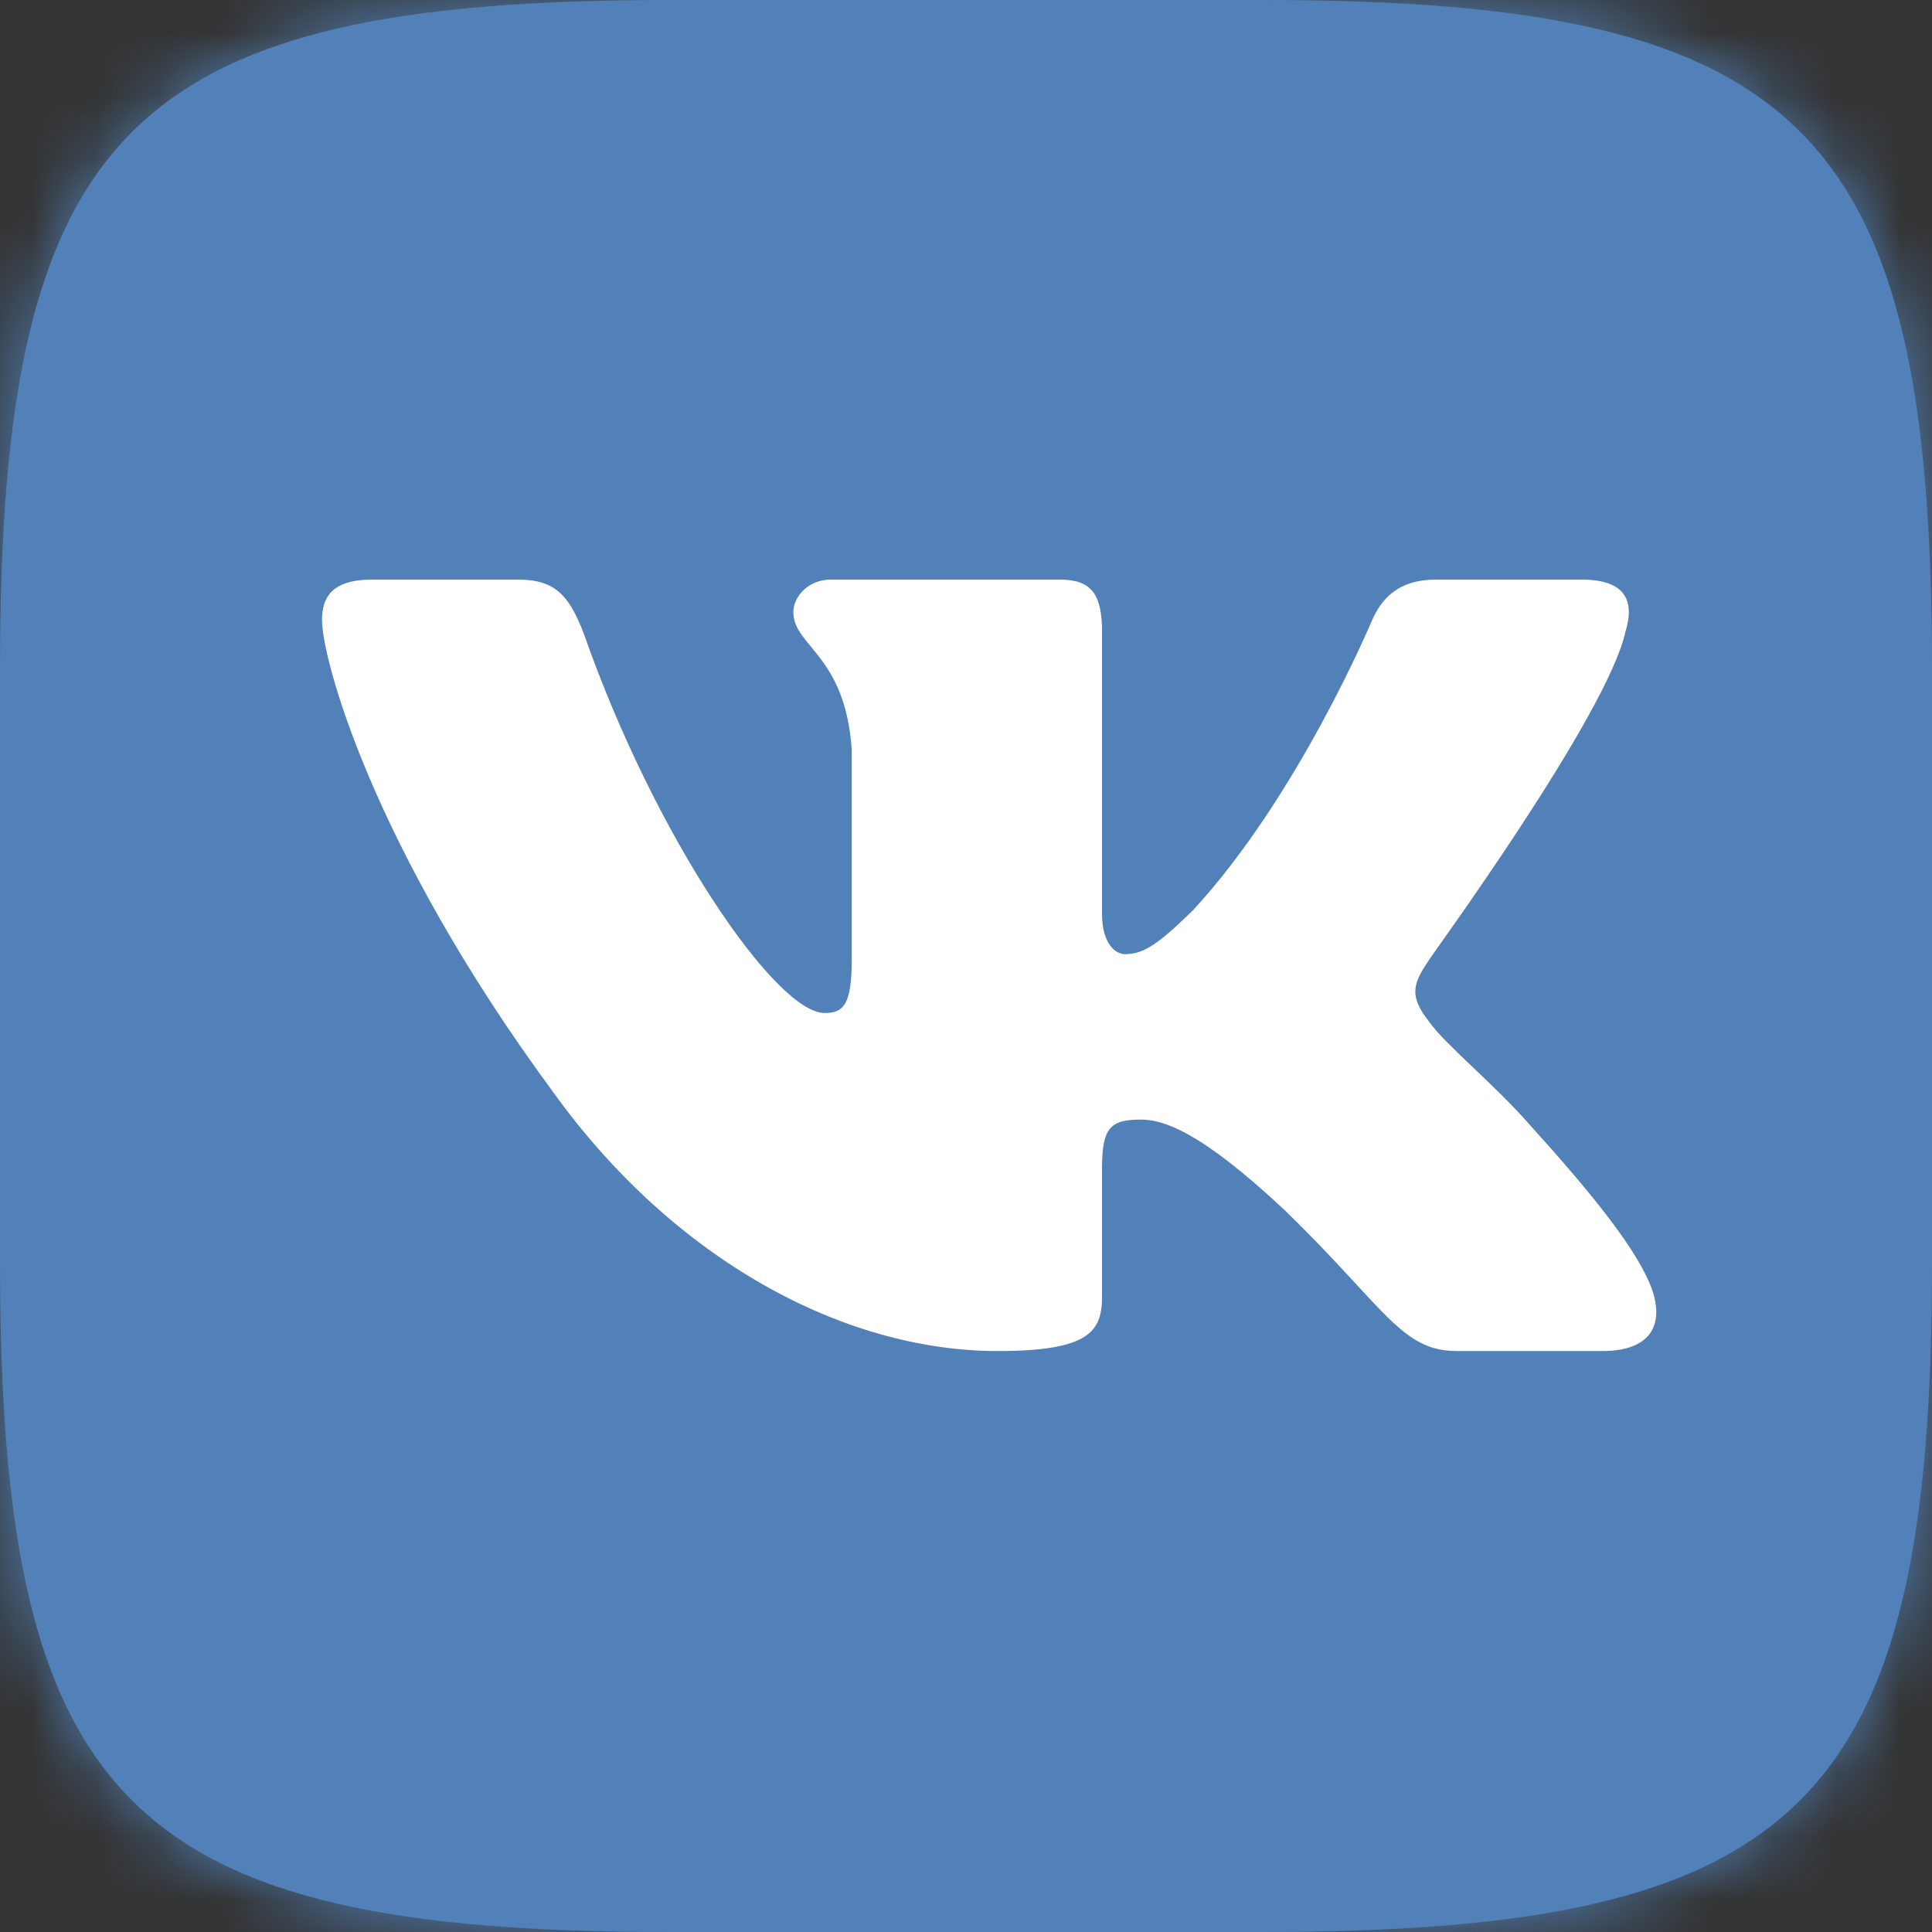 <svg width="30" height="30" viewBox="0 0 30 30" fill="none" xmlns="http://www.w3.org/2000/svg">
<rect x="0" y="0" width="30" height="30" fill="#333333" stroke="none"/>
<g clip-path="url(#clip0_80_56)">
<path d="M10.406 0H19.609C28.016 0 30 2 30 10.406V19.609C30 28.016 28 30 19.594 30H10.391C1.984 30 0 28 0 19.594V10.391C0 2 2 0 10.406 0Z" fill="#5181B8"/>
<mask id="mask0_80_56" style="mask-type:luminance" maskUnits="userSpaceOnUse" x="0" y="0" width="30" height="30">
<path d="M10.406 0H19.609C28.016 0 30 2 30 10.406V19.609C30 28.016 28 30 19.594 30H10.391C1.984 30 0 28 0 19.594V10.391C0 2 2 0 10.406 0Z" fill="white"/>
</mask>
<g mask="url(#mask0_80_56)">
<path d="M-0.781 -0.781H30.781V30.781H-0.781V-0.781Z" fill="#5181B8"/>
</g>
<path fill-rule="evenodd" clip-rule="evenodd" d="M25.241 9.804C25.387 9.331 25.241 9 24.561 9H22.294C21.711 9 21.452 9.299 21.306 9.63C21.306 9.63 20.157 12.373 18.521 14.138C17.987 14.659 17.76 14.816 17.469 14.816C17.323 14.816 17.112 14.659 17.112 14.186V9.804C17.112 9.236 16.951 9 16.465 9H12.902C12.546 9 12.319 9.268 12.319 9.504C12.319 10.04 13.129 10.166 13.226 11.648V14.895C13.226 15.604 13.097 15.73 12.805 15.73C12.044 15.73 10.166 12.988 9.064 9.835C8.838 9.252 8.627 9 8.044 9H5.777C5.13 9 5 9.299 5 9.63C5 10.214 5.761 13.114 8.579 16.944C10.457 19.561 13.097 20.979 15.493 20.979C16.934 20.979 17.112 20.664 17.112 20.128V18.142C17.112 17.512 17.242 17.385 17.712 17.385C18.052 17.385 18.618 17.543 19.962 18.804C21.501 20.301 21.76 20.979 22.618 20.979H24.885C25.533 20.979 25.857 20.664 25.662 20.049C25.452 19.434 24.723 18.536 23.752 17.464C23.217 16.849 22.424 16.203 22.197 15.872C21.857 15.447 21.954 15.258 22.197 14.895C22.197 14.879 24.966 11.096 25.241 9.804Z" fill="white"/>
</g>
<defs>
<clipPath id="clip0_80_56">
<rect width="30" height="30" fill="white"/>
</clipPath>
</defs>
</svg>
